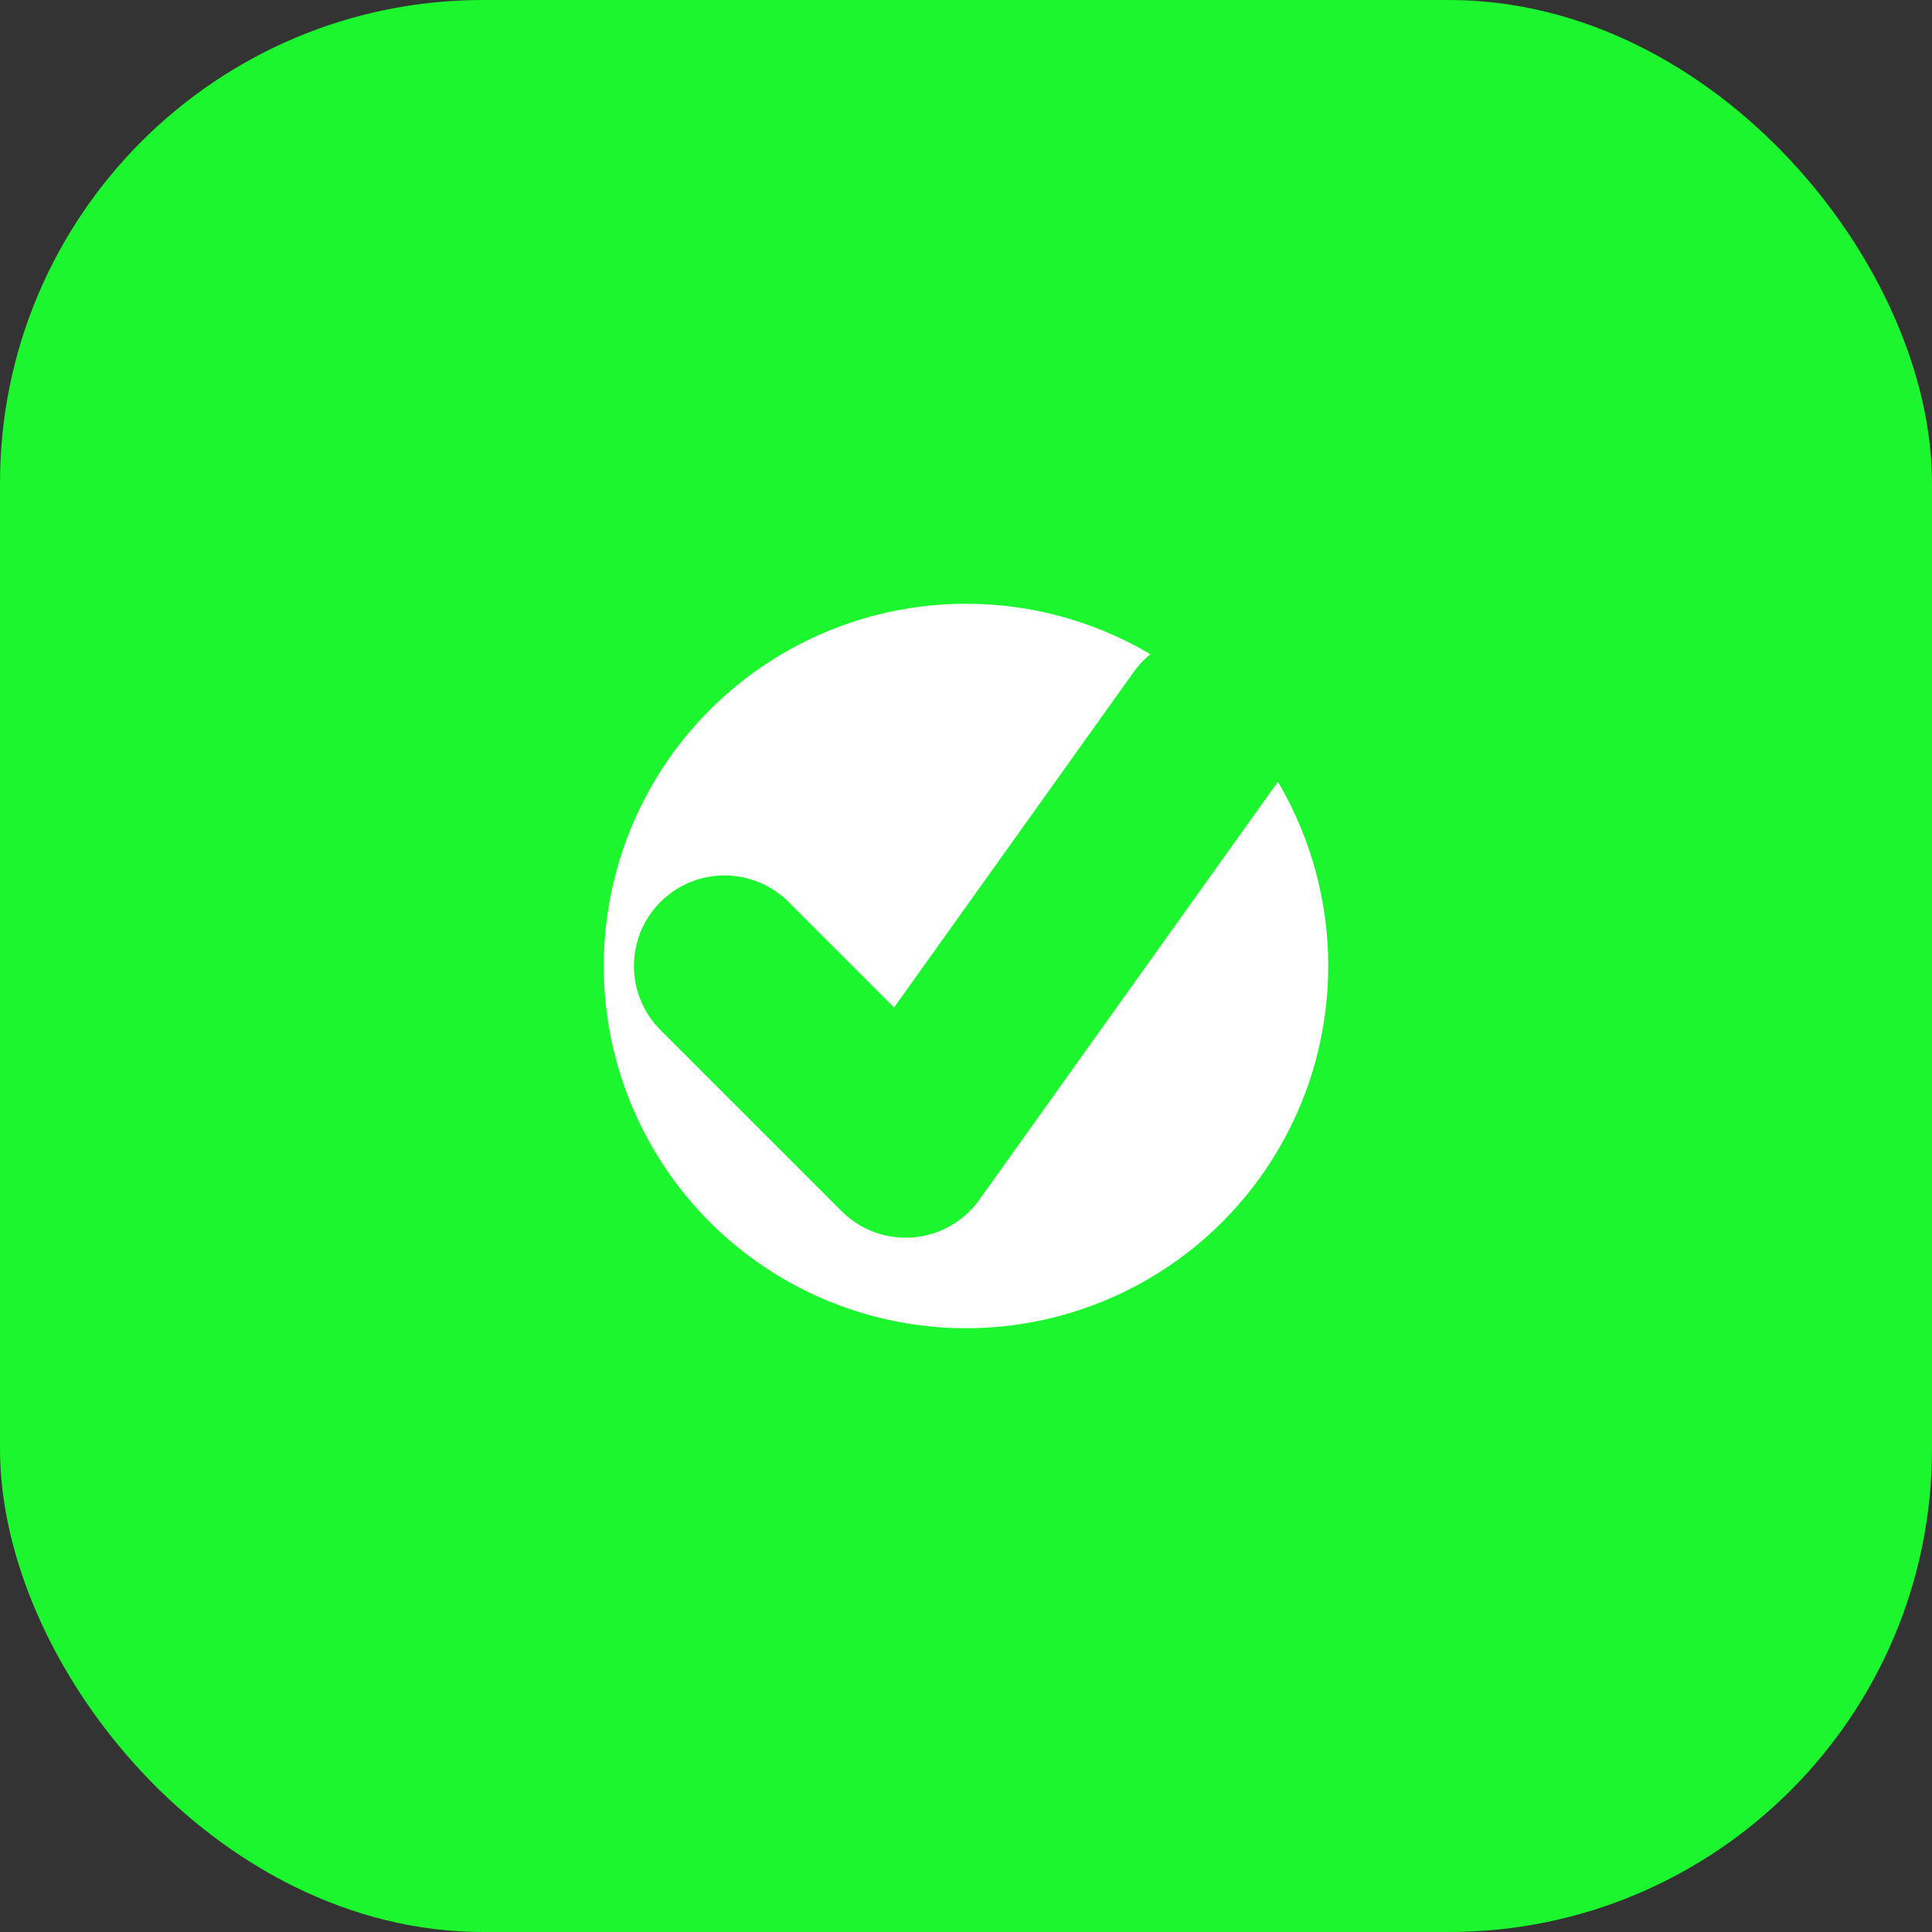 <svg width="16" height="16" viewBox="0 0 16 16" fill="none" xmlns="http://www.w3.org/2000/svg">
  <rect x="0" y="0" width="16" height="16" fill="#333333" stroke="none"/>
  <rect width="16" height="16" rx="4" fill="#1cf62e"/>
  <path d="M4 4h8v8H4z" fill="none"/>
  <circle cx="8" cy="8" r="3" fill="white"/>
  <path d="M6 8l1.5 1.5L10 6" stroke="#1cf62e" stroke-width="1.5" stroke-linecap="round" stroke-linejoin="round"/>
</svg>
